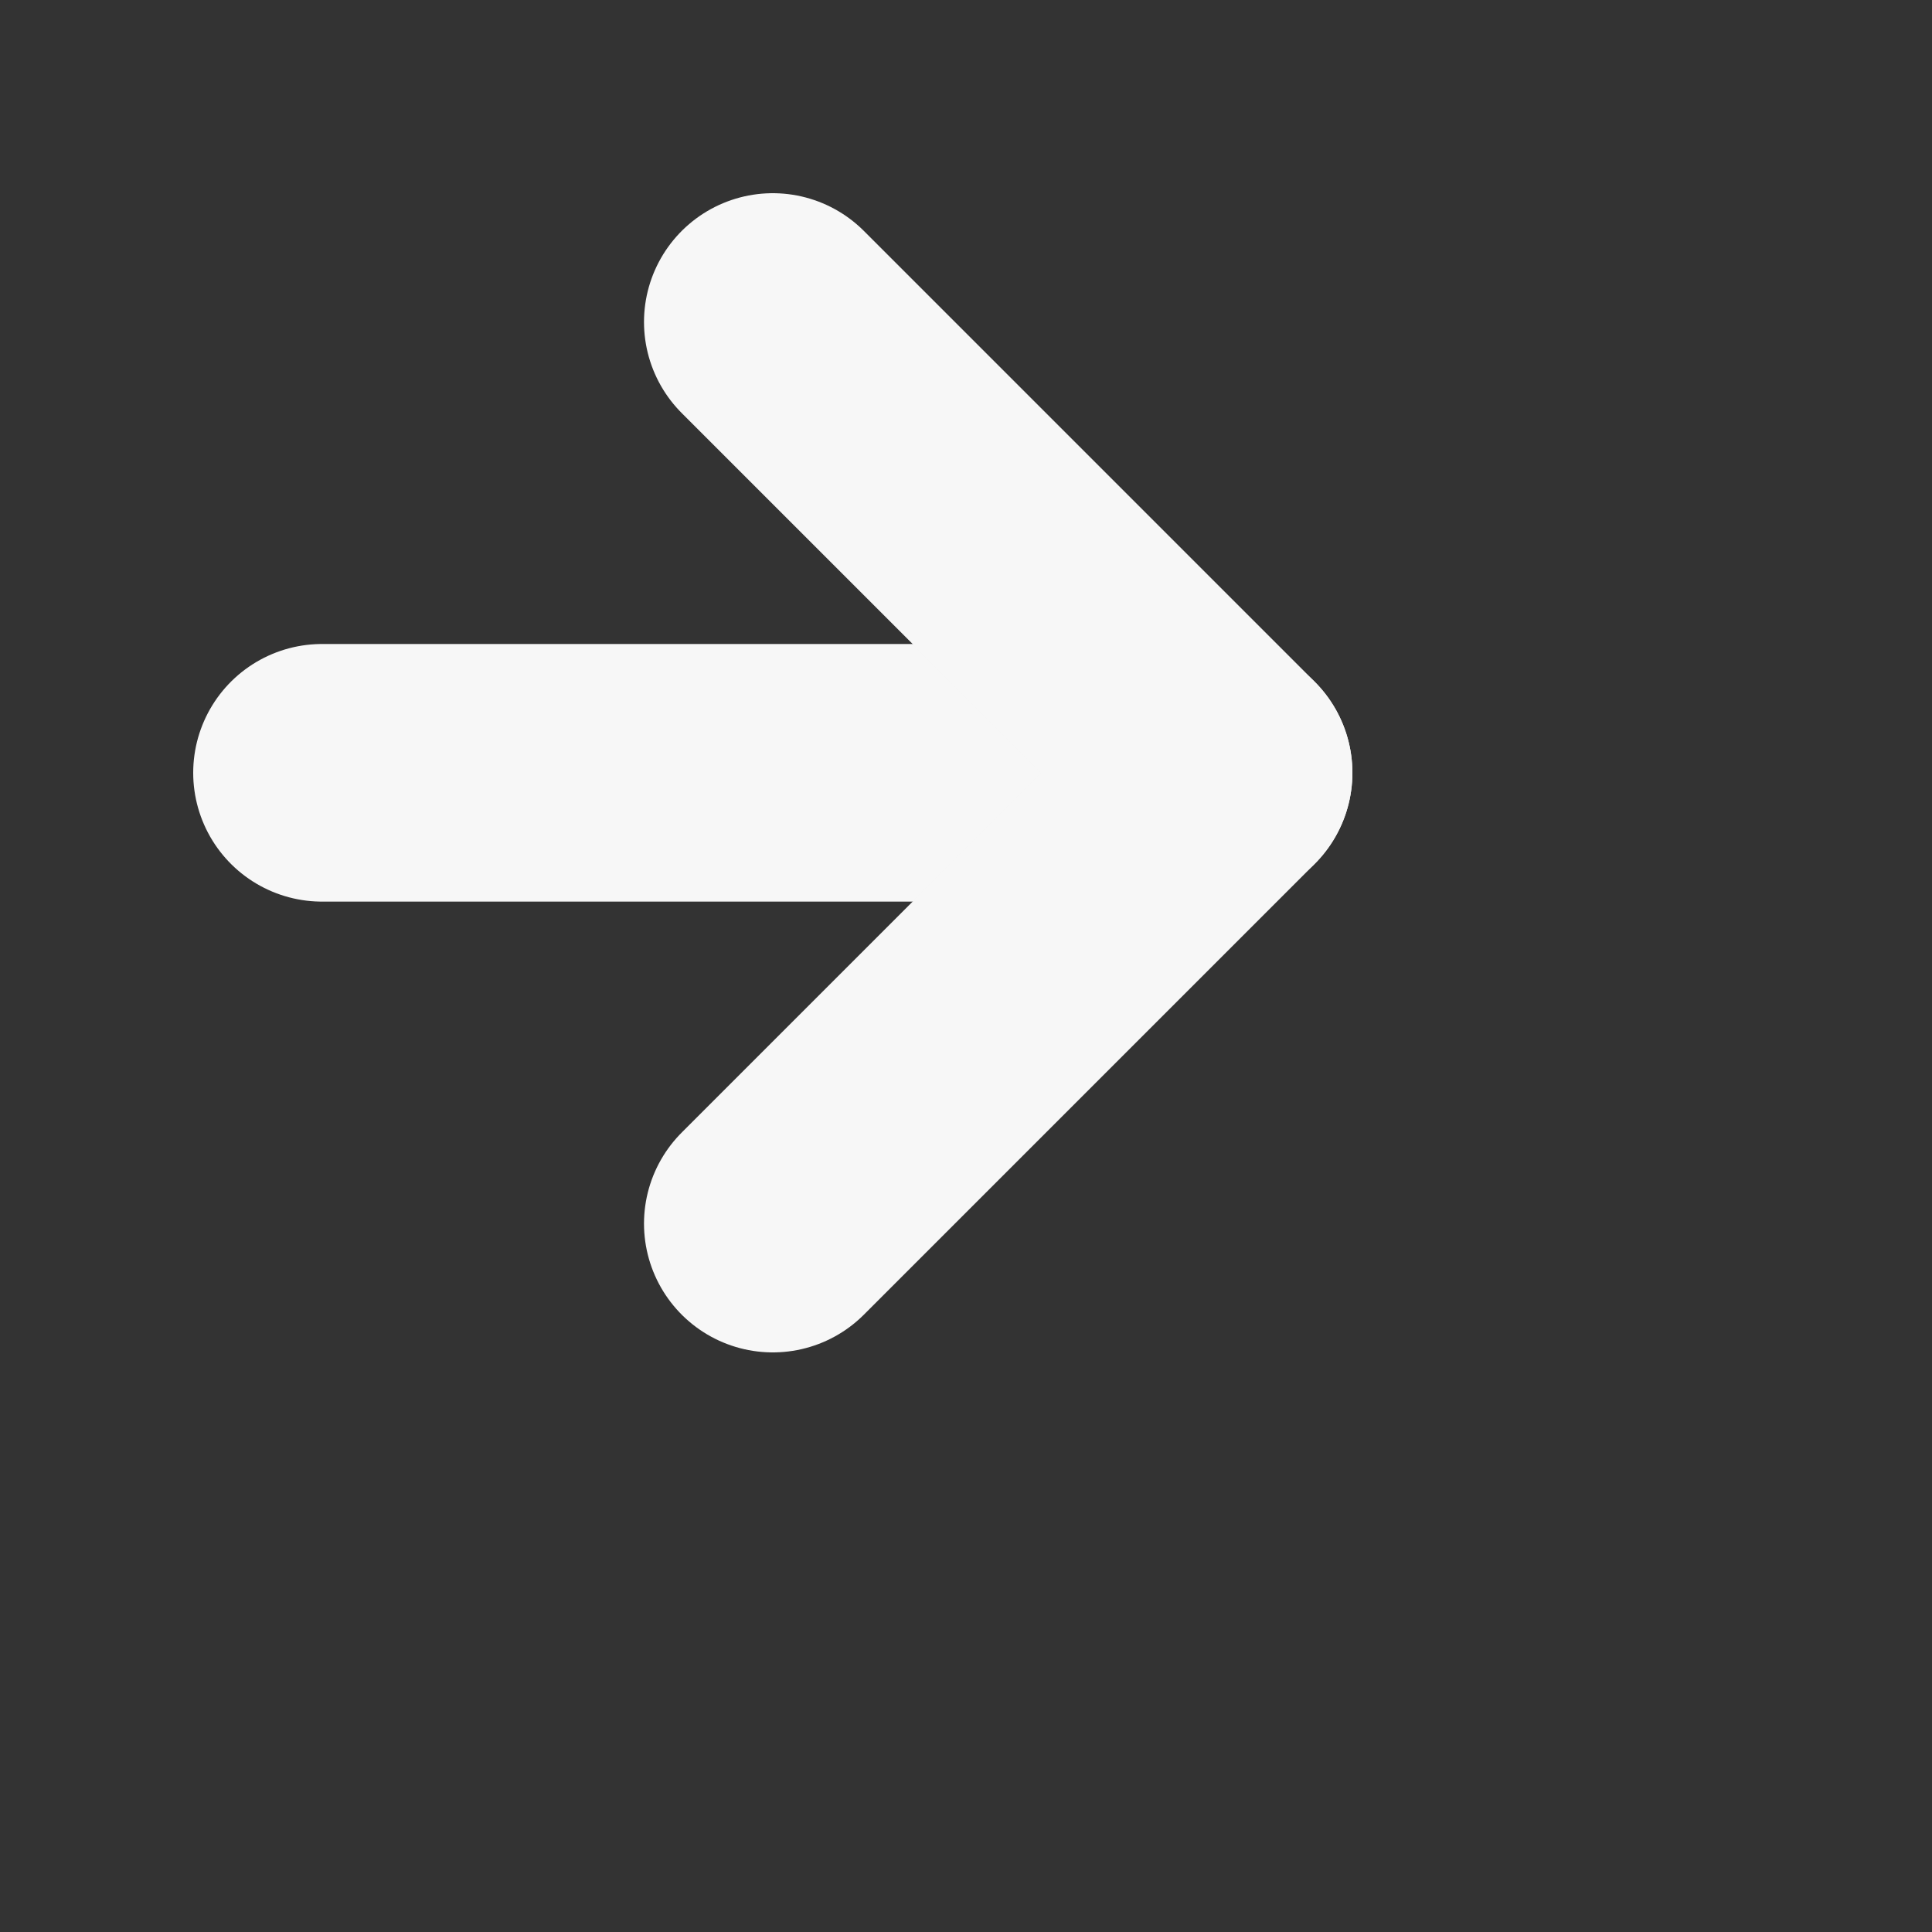 <svg width="20" height="20" viewBox="0 0 15 15" fill="none" xmlns="http://www.w3.org/2000/svg">
<rect x="0" y="0" width="15" height="15" fill="#333333" stroke="none"/>
<path d="M2.5 6H9.5" stroke="#f7f7f7" stroke-width="2" stroke-linecap="round" stroke-linejoin="round"/>
<path d="M6 2.5L9.5 6L6 9.5" stroke="#f7f7f7" stroke-width="2" stroke-linecap="round" stroke-linejoin="round"/>
</svg>

